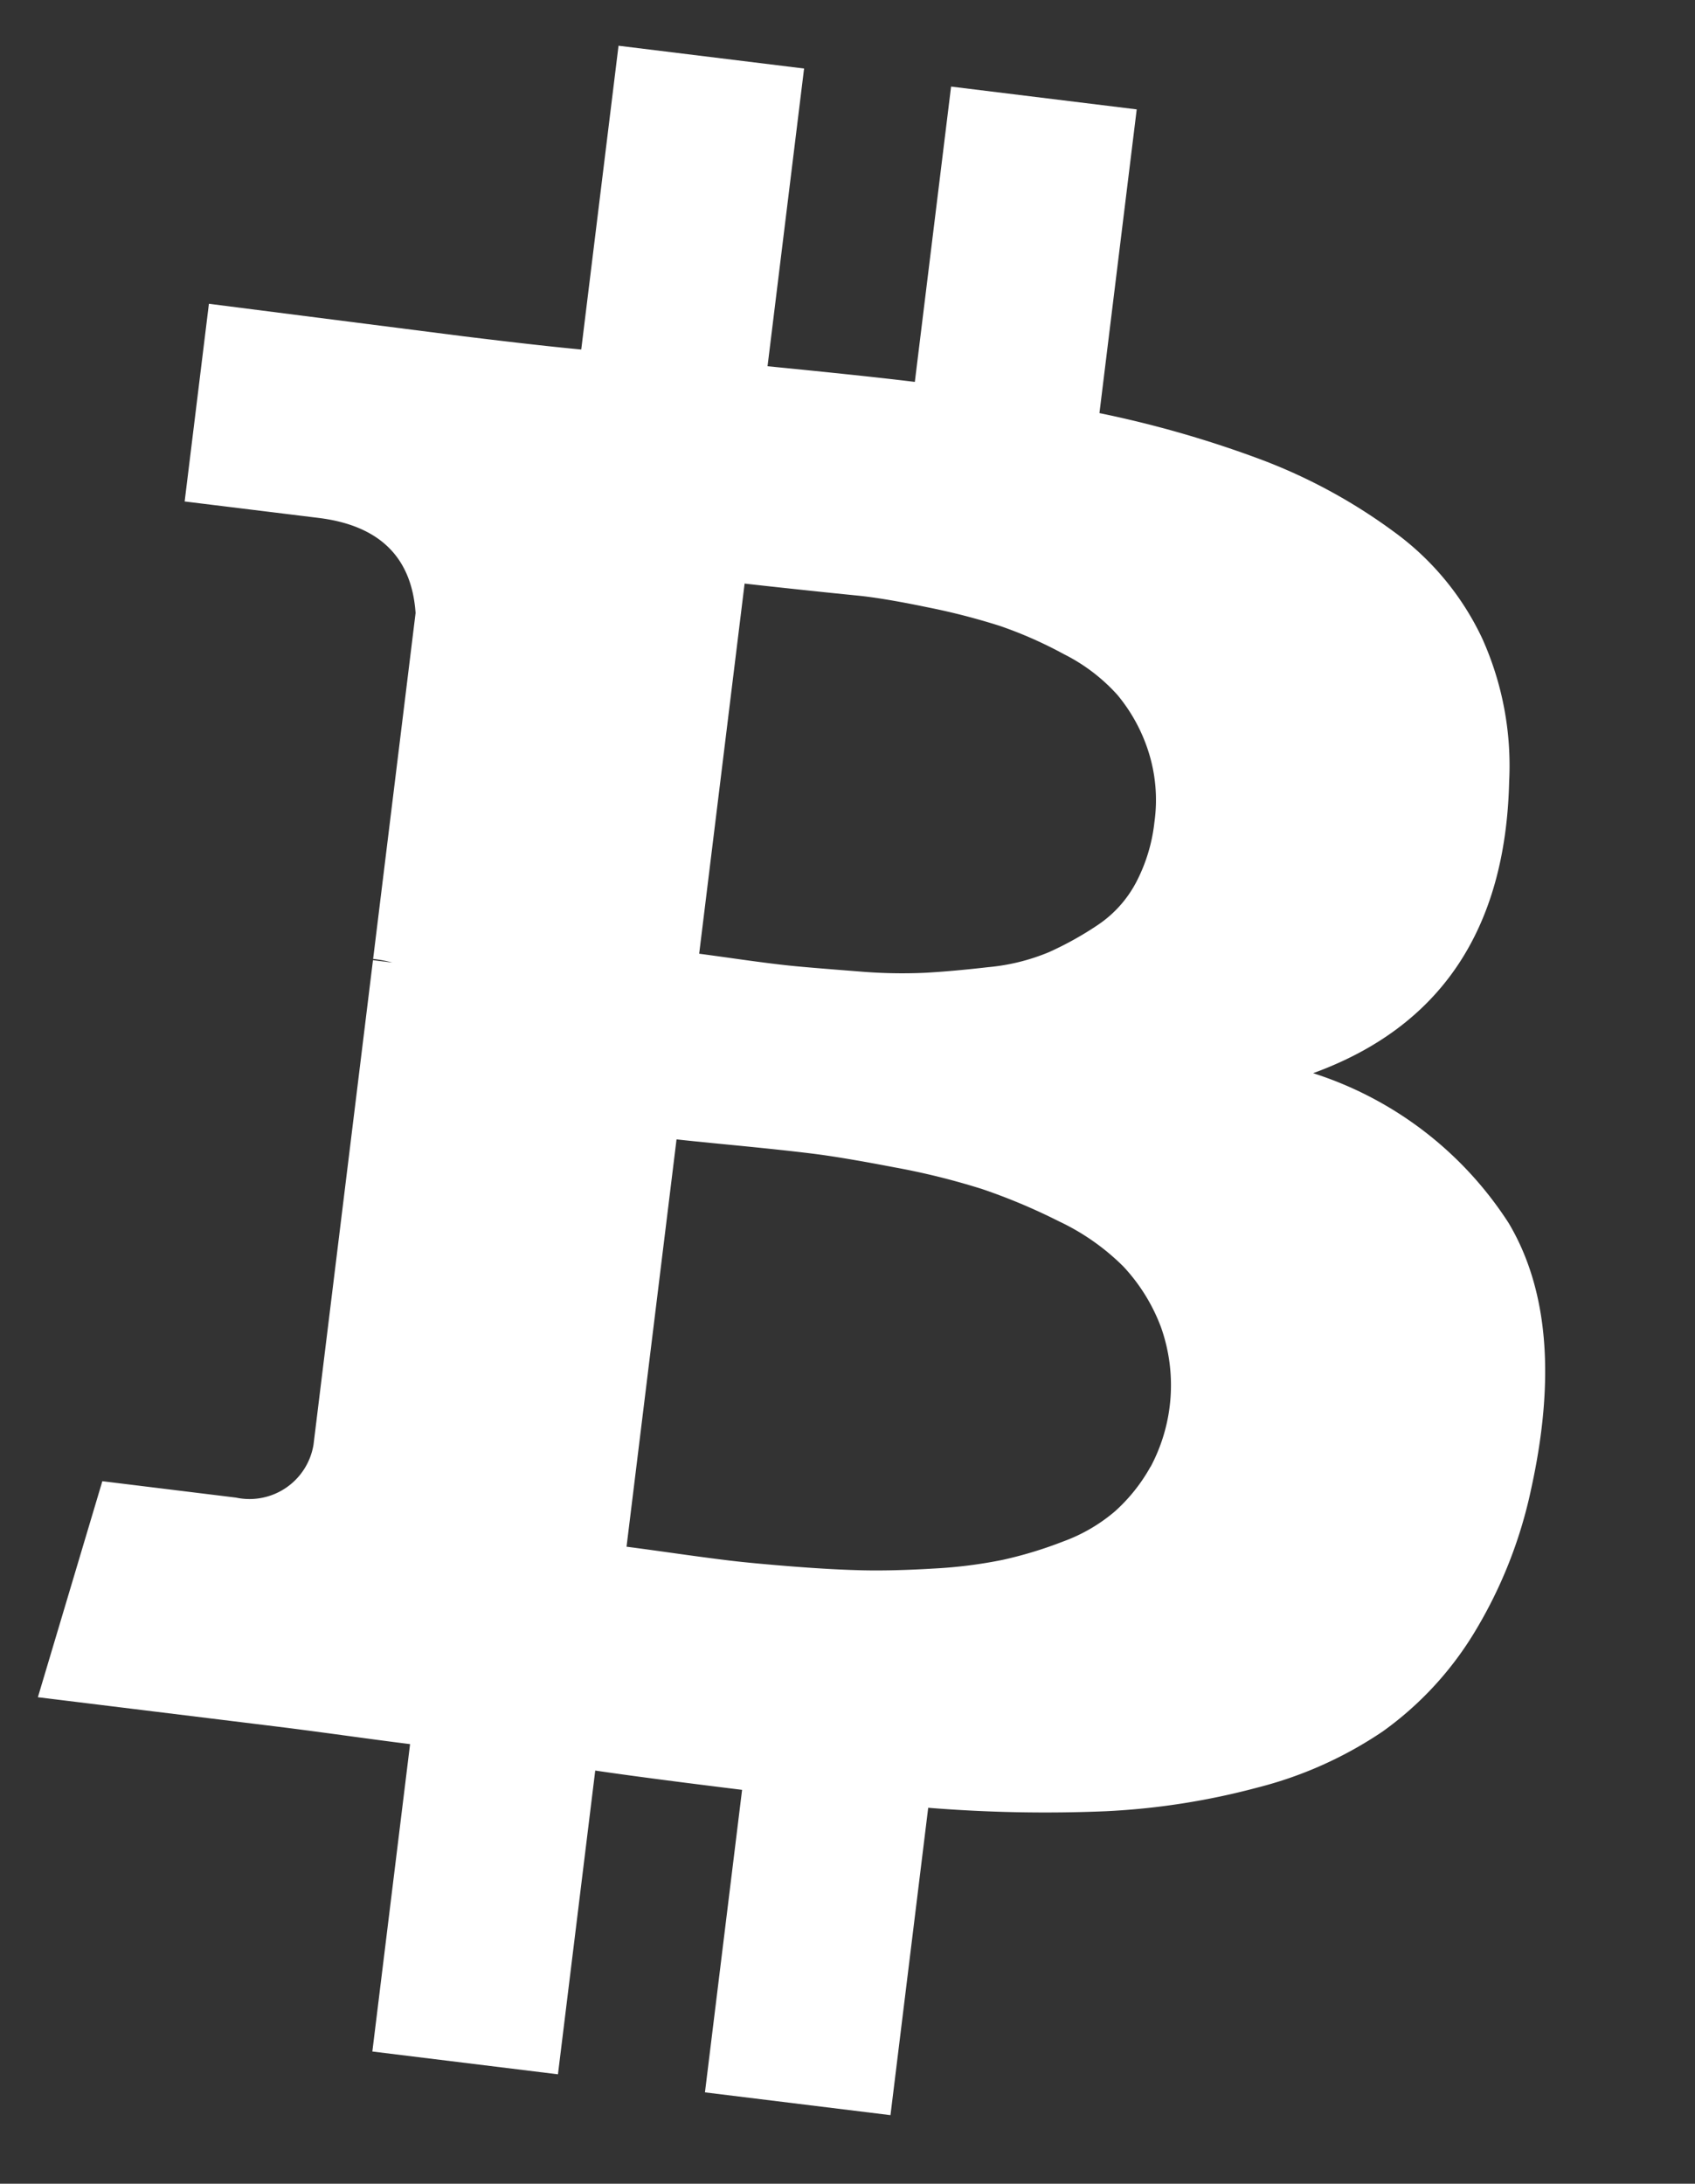<svg xmlns="http://www.w3.org/2000/svg" viewBox="-8320.546 -1345.576 58.871 75.817">
  <rect x="-8320.546" y="-1345.576" width="58.871" height="75.817" fill="#333333" stroke="none"/>
  <defs>
    <style>
      .cls-1 {
        fill: #fff;
      }
    </style>
  </defs>
  <g id="bitcoin-logo" transform="translate(-8311.995 -1345.576) rotate(7)">
    <path id="Path_3762" data-name="Path 3762" class="cls-1" d="M48.7,36.808a12.661,12.661,0,0,0-7.379-4.342q6.283-3.2,5.524-10.879a10.751,10.751,0,0,0-1.539-4.826,9.659,9.659,0,0,0-3.479-3.288,19.151,19.151,0,0,0-4.765-1.9,37.593,37.593,0,0,0-5.9-.949V0H24.666V10.33q-1.686,0-5.144.084V0H13.029V10.626q-1.392.042-4.09.043L0,10.626v6.915H4.68q3.2,0,3.753,2.867v12.1a4.286,4.286,0,0,1,.675.043H8.433V49.5a2.252,2.252,0,0,1-2.445,2.151H1.308L0,59.368H8.433q.8,0,2.319.02t2.277.021V70.161h6.495V59.536q1.77.043,5.144.043V70.161H31.16V59.409a50.482,50.482,0,0,0,6.134-.632,24.967,24.967,0,0,0,5.123-1.455,13.825,13.825,0,0,0,4.089-2.467,11.64,11.64,0,0,0,2.72-3.753A15.953,15.953,0,0,0,50.6,45.831Q51.147,39.972,48.7,36.808ZM19.649,18q.3,0,1.666-.021t2.277-.043q.907-.021,2.446.106a23.265,23.265,0,0,1,2.593.337,14.444,14.444,0,0,1,2.319.7,6.285,6.285,0,0,1,2.024,1.18,5.856,5.856,0,0,1,1.286,1.771,5.528,5.528,0,0,1,.528,2.466,5.866,5.866,0,0,1-.379,2.151,4.052,4.052,0,0,1-1.138,1.623,11.533,11.533,0,0,1-1.561,1.139,7.145,7.145,0,0,1-2.045.78q-1.243.3-2.171.464a17.773,17.773,0,0,1-2.319.232q-1.392.063-2.108.084t-1.961,0q-1.245-.021-1.455-.021V18h0ZM37.38,46.717A6,6,0,0,1,36.347,48.4a5.856,5.856,0,0,1-1.666,1.264,14.285,14.285,0,0,1-2,.886,16.119,16.119,0,0,1-2.34.591q-1.372.253-2.4.358t-2.466.169q-1.433.062-2.235.063t-2.024-.021q-1.223-.02-1.56-.02V37.441q.337,0,2-.042t2.72-.042q1.054,0,2.91.126a24.862,24.862,0,0,1,3.12.378,20.514,20.514,0,0,1,2.762.78,8.008,8.008,0,0,1,2.425,1.286,6.328,6.328,0,0,1,1.56,1.94,6.023,6.023,0,0,1,.232,4.849Z" transform="translate(0 0)"/>
  </g>
</svg>
